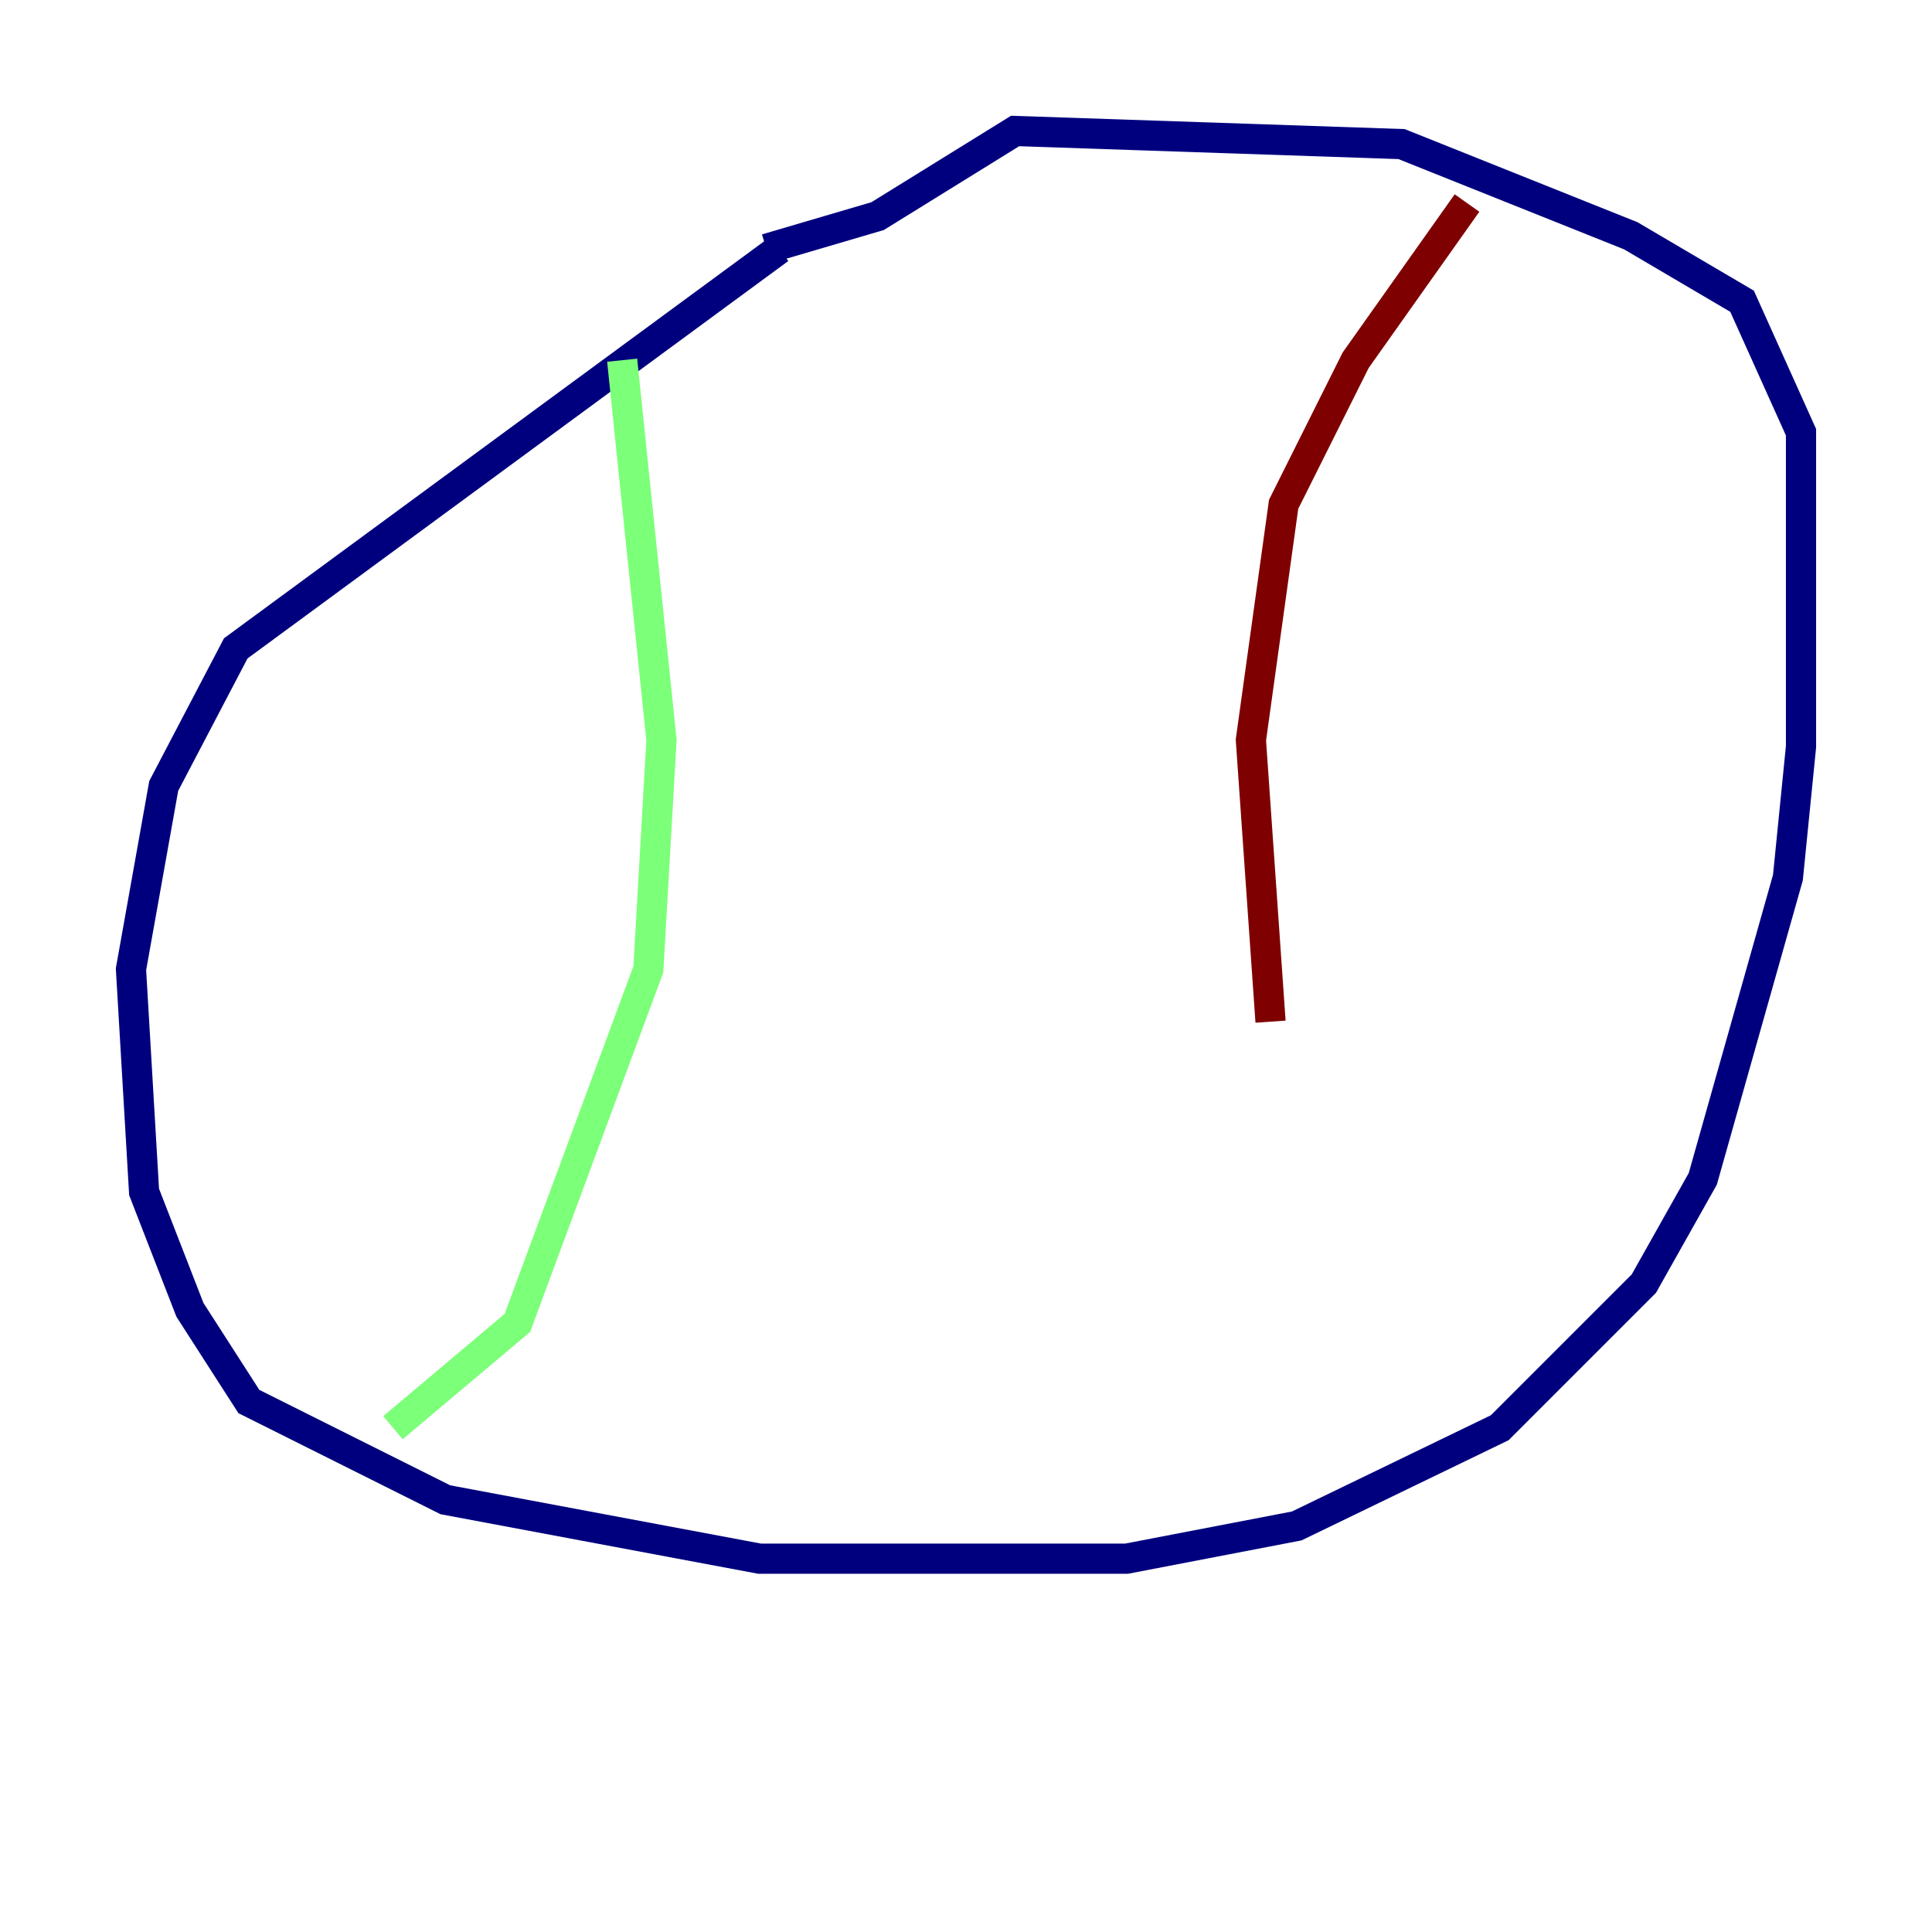 <?xml version="1.0" encoding="utf-8" ?>
<svg baseProfile="tiny" height="128" version="1.2" viewBox="0,0,128,128" width="128" xmlns="http://www.w3.org/2000/svg" xmlns:ev="http://www.w3.org/2001/xml-events" xmlns:xlink="http://www.w3.org/1999/xlink"><defs /><polyline fill="none" points="51.634,16.488 15.62,42.956 10.848,52.068 8.678,64.217 9.546,78.969 12.583,86.78 16.488,92.854 29.505,99.363 50.332,103.268 74.63,103.268 85.912,101.098 99.363,94.59 108.909,85.044 112.814,78.102 118.454,58.142 119.322,49.464 119.322,28.637 115.417,19.959 108.041,15.62 92.854,9.546 67.254,8.678 58.142,14.319 50.766,16.488" stroke="#00007f" stroke-width="2" /><polyline fill="none" points="41.22,23.864 43.824,49.031 42.956,64.217 34.278,87.647 26.034,94.59" stroke="#7cff79" stroke-width="2" /><polyline fill="none" points="97.193,13.451 89.817,23.864 85.044,33.41 82.875,49.031 84.176,67.688" stroke="#7f0000" stroke-width="2" /></svg>